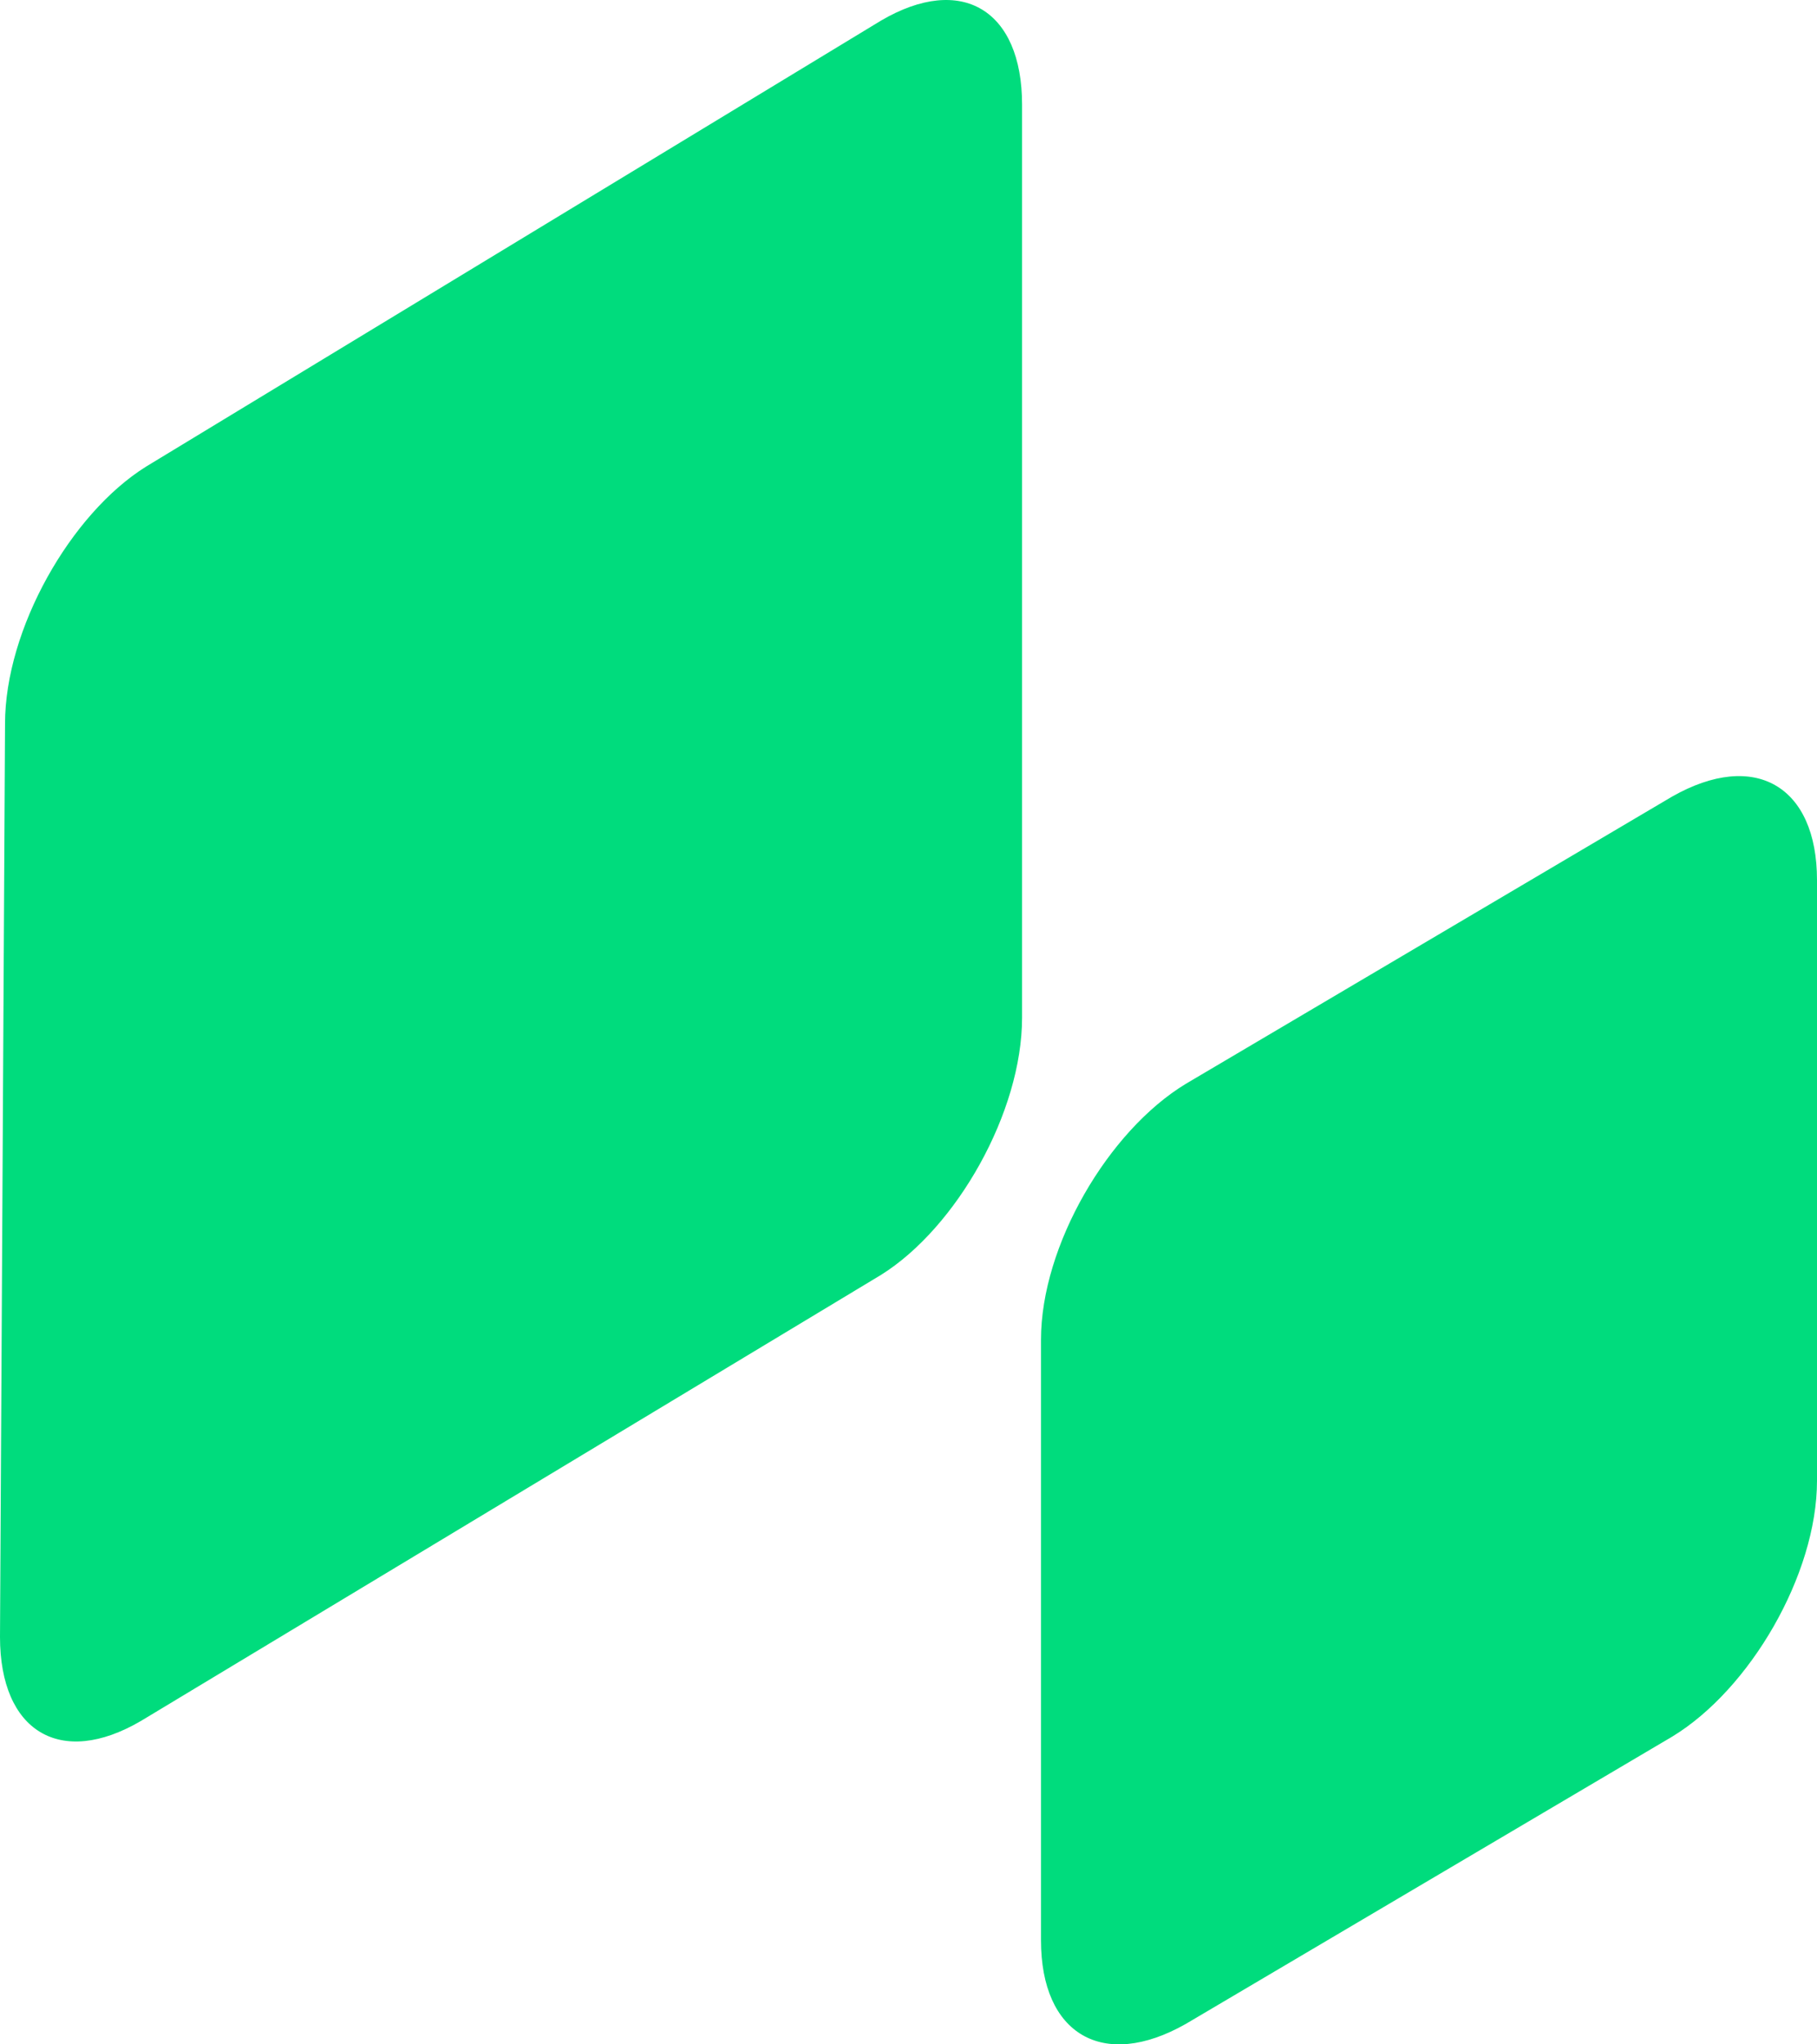 <svg width="96" height="108" viewBox="0 0 96 108" fill="none" xmlns="http://www.w3.org/2000/svg">
<path fill-rule="evenodd" clip-rule="evenodd" d="M55 70.775C55 65.809 58.553 59.739 62.653 57.256L88.347 42.081C92.72 39.597 96 41.529 96 46.495V78.225C96 83.191 92.447 89.261 88.347 91.744L62.653 106.919C58.28 109.403 55 107.471 55 102.505V70.775Z" fill="#00DC7D"/>
<path fill-rule="evenodd" clip-rule="evenodd" d="M0.266 38.237C0.266 33.247 3.724 27.147 7.714 24.652L46.552 1.086C50.808 -1.409 54 0.531 54 5.522V53.763C54 58.753 50.542 64.853 46.552 67.348L7.448 90.914C3.192 93.409 0 91.469 0 86.478L0.266 38.237Z" fill="#00DC7D"/>
</svg>
